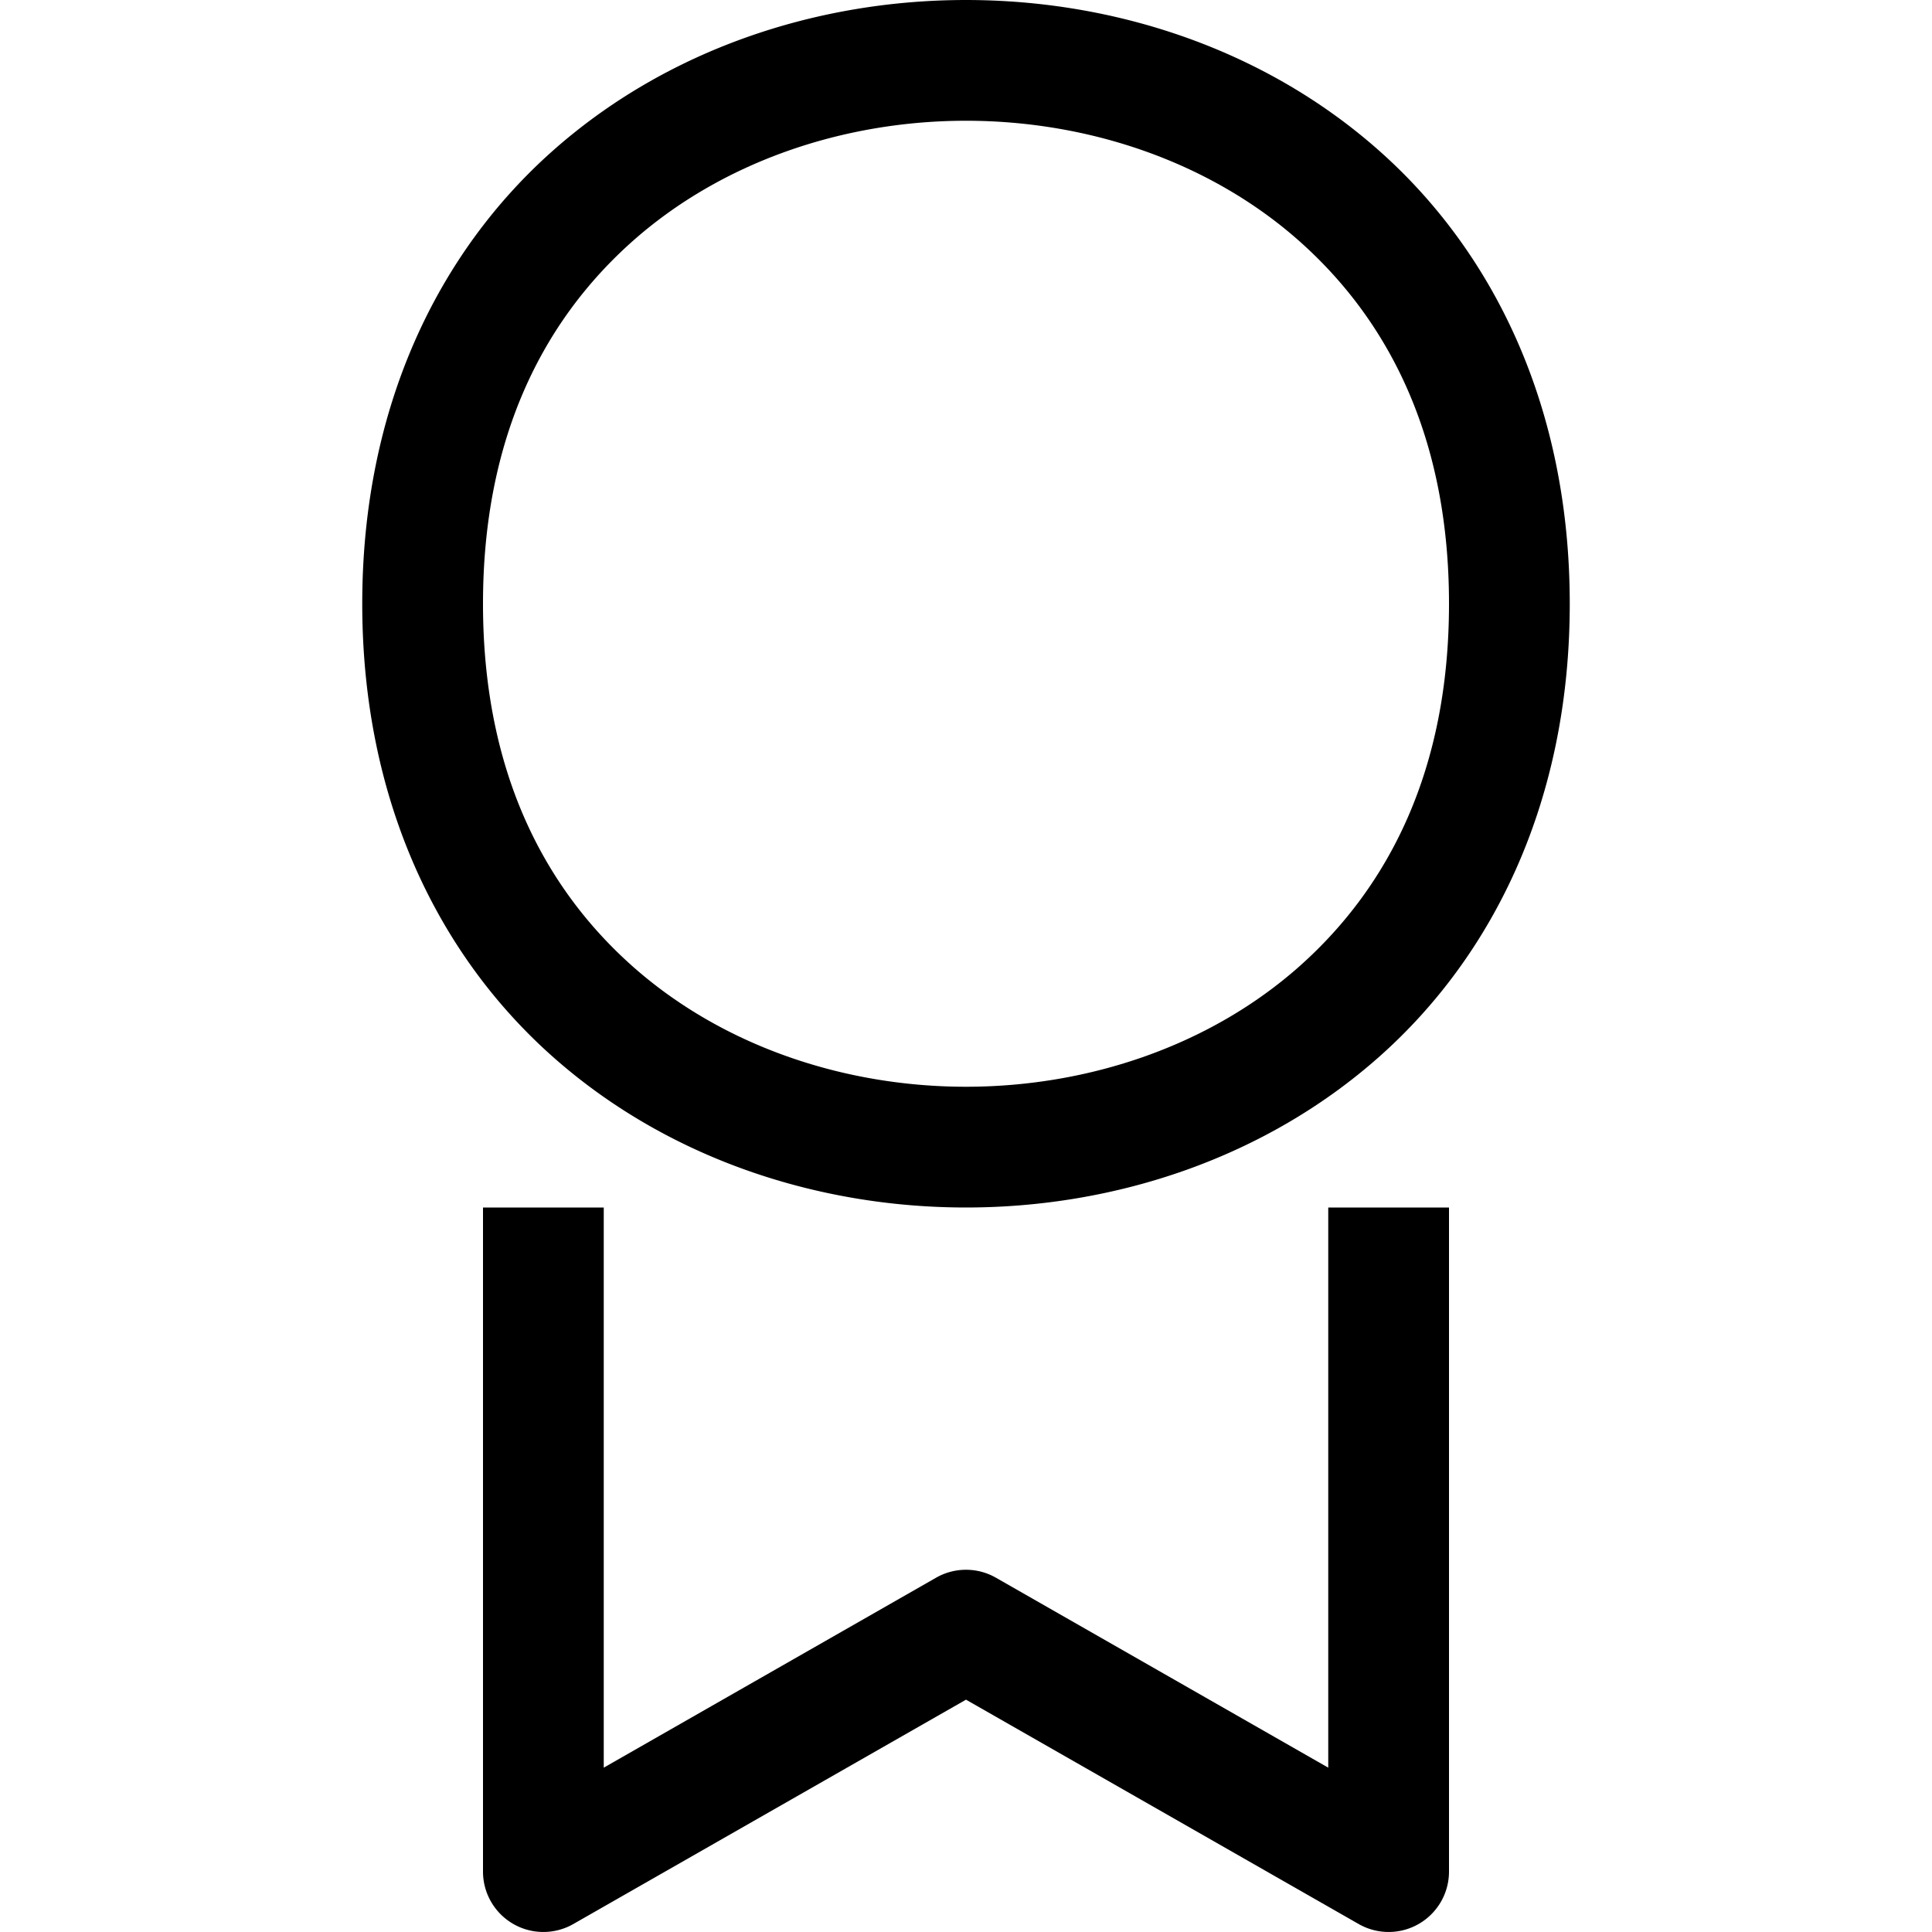 <?xml version="1.0" encoding="UTF-8" standalone="no"?>
<svg
   width="16"
   height="16"
   fill="none"
   viewBox="0 0 16 16"
   version="1.1"
   id="svg1"
   xmlns="http://www.w3.org/2000/svg"
   xmlns:svg="http://www.w3.org/2000/svg">
  <defs
     id="defs1" />
  <path
     style="fill:currentColor;stroke-linecap:square;stroke-linejoin:round"
     d="M 8,0 C 6.764,0 5.521,0.41 4.574,1.252 3.627,2.094 3,3.375 3,5 3,6.625 3.627,7.906 4.574,8.748 5.521,9.59 6.764,10 8,10 9.236,10 10.479,9.59 11.426,8.748 12.373,7.906 13,6.625 13,5 13,3.375 12.373,2.094 11.426,1.252 10.479,0.41 9.236,0 8,0 Z M 8,1 C 9.014,1 10.021,1.34 10.762,1.998 11.502,2.656 12,3.625 12,5 12,6.375 11.502,7.344 10.762,8.002 10.021,8.66 9.014,9 8,9 6.986,9 5.979,8.66 5.238,8.002 4.498,7.344 4,6.375 4,5 4,3.625 4.498,2.656 5.238,1.998 5.979,1.34 6.986,1 8,1 Z m -4,9 v 0.5 5 a 0.5,0.5 0 0 0 0.748,0.434 L 8,14.076 11.252,15.934 A 0.5,0.5 0 0 0 12,15.5 v -5 -0.5 h -1 v 0.5 4.139 L 8.248,13.066 a 0.5,0.5 0 0 0 -0.496,0 L 5,14.639 V 10.5 10 Z"
     id="path1" />
</svg>
